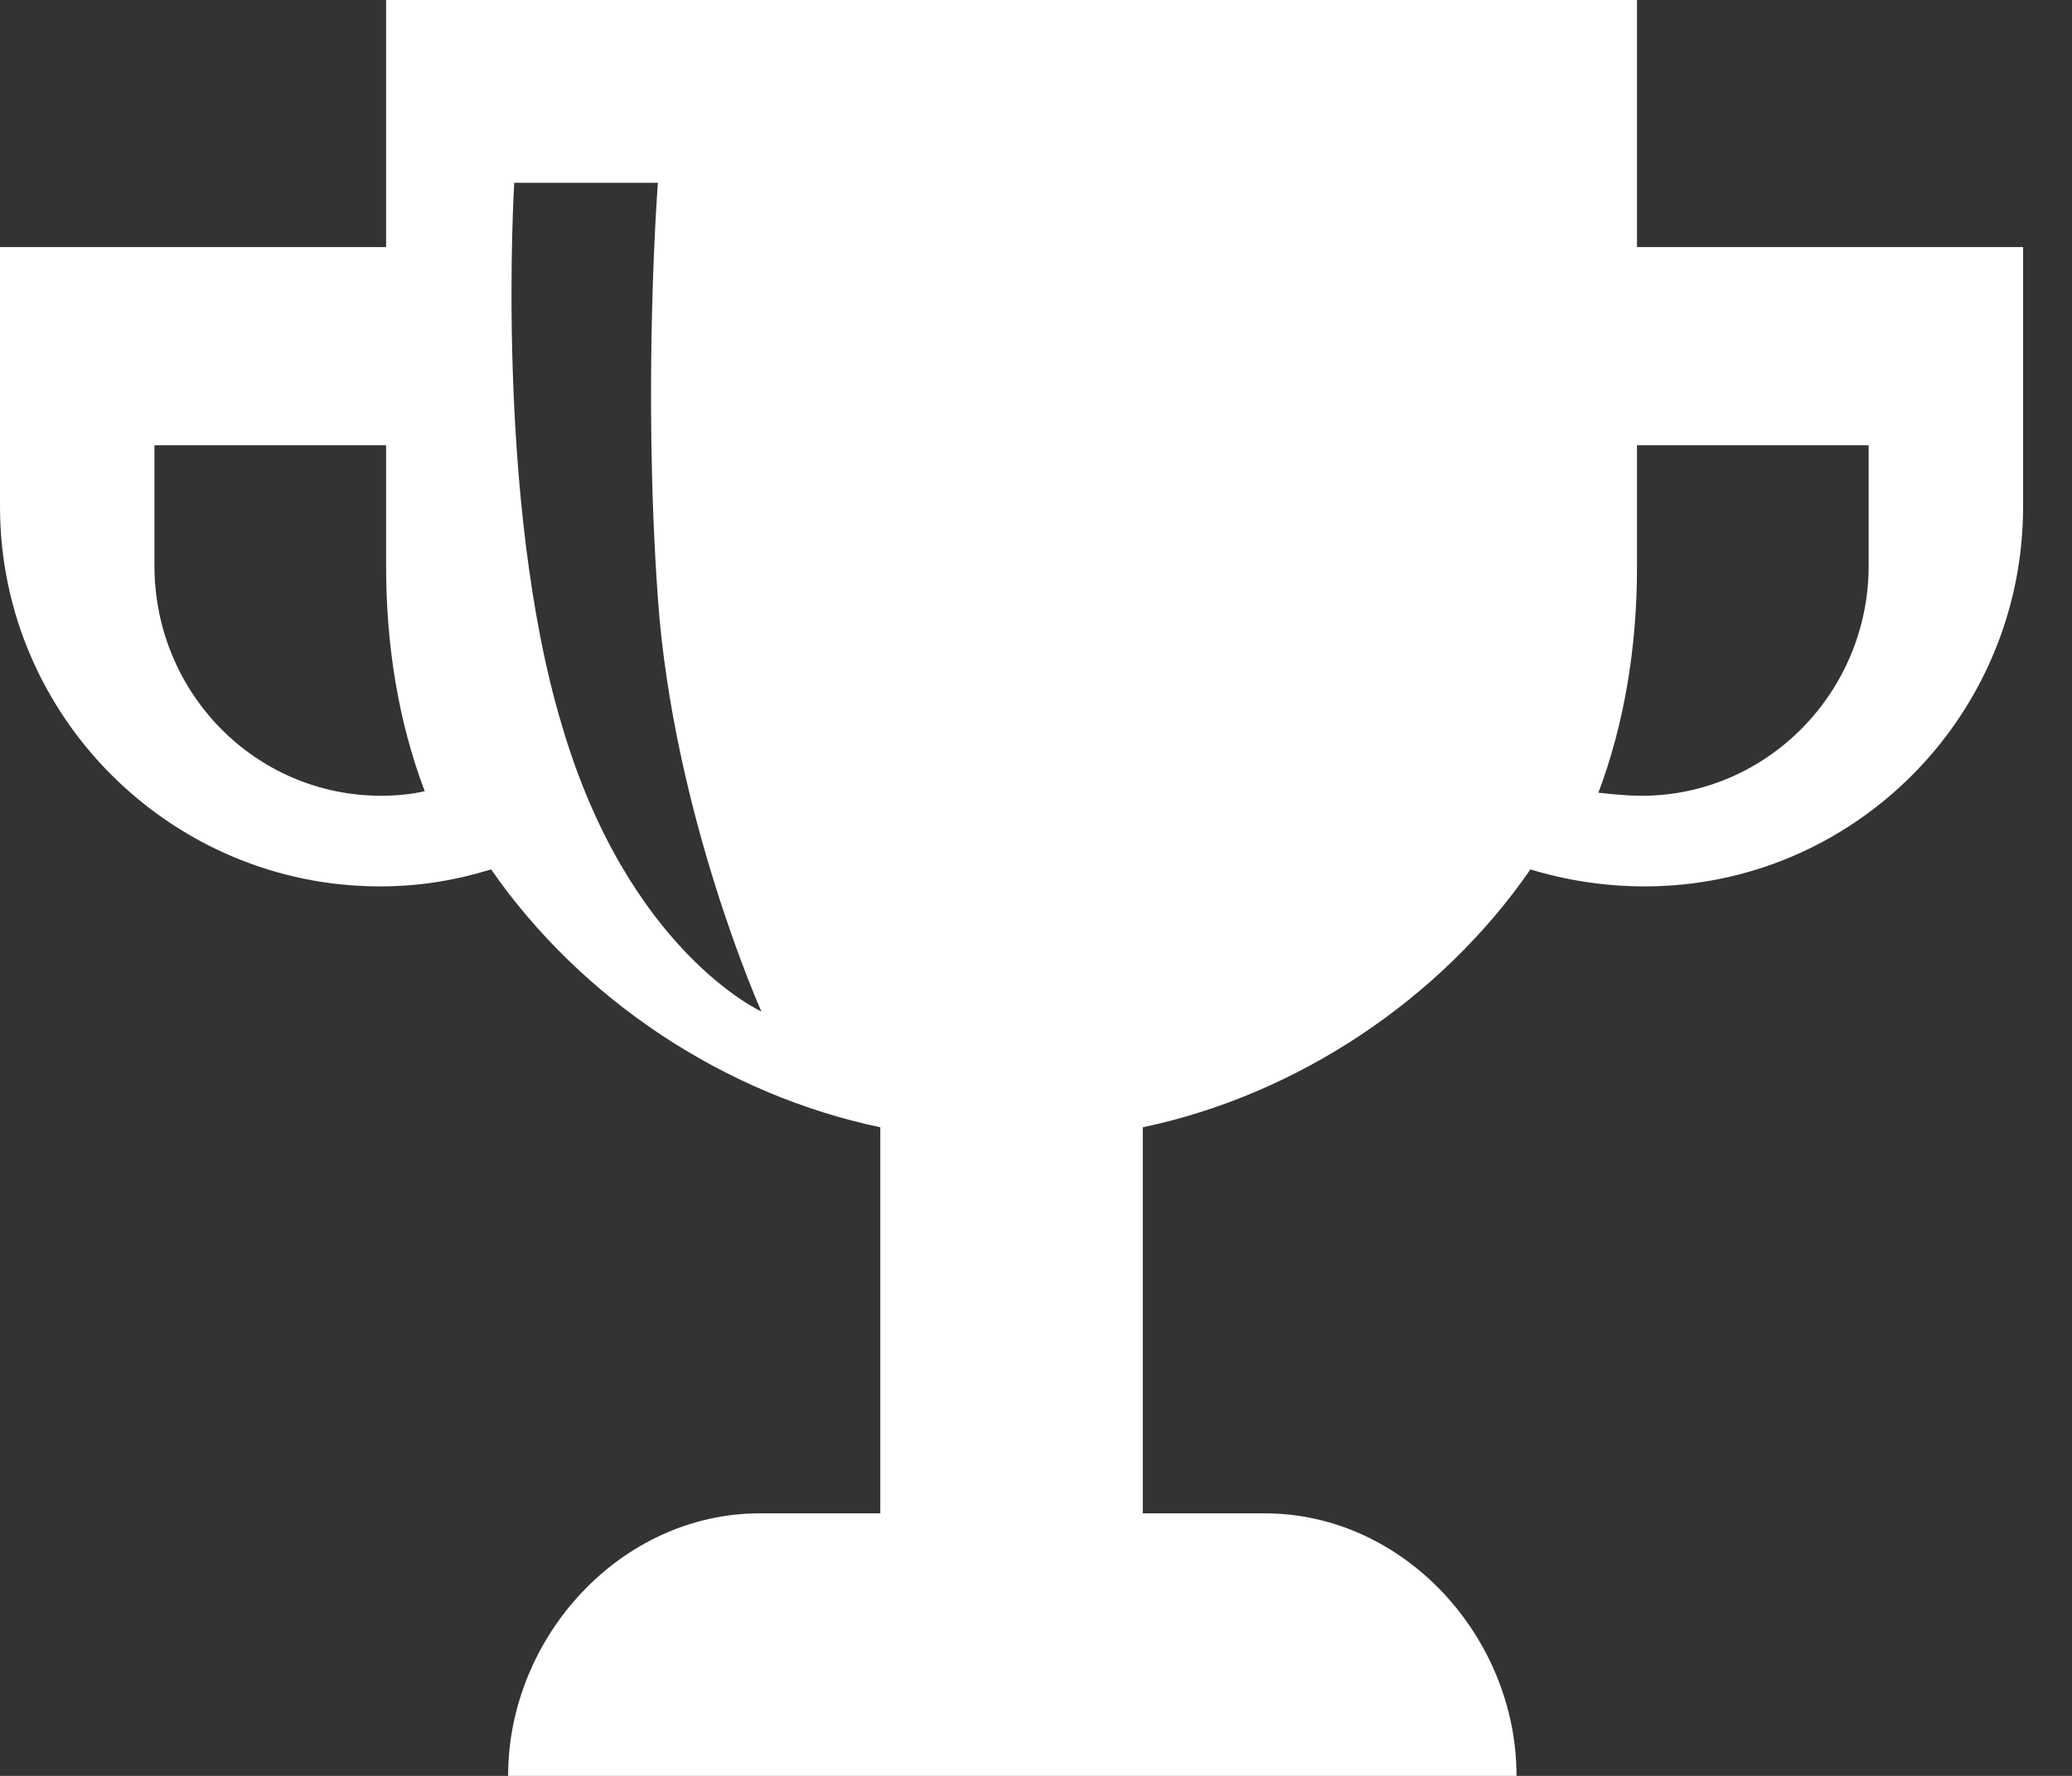 <?xml version="1.0" encoding="UTF-8" standalone="no"?>
<svg width="35px" height="30px" viewBox="0 0 35 30" version="1.1" xmlns="http://www.w3.org/2000/svg" xmlns:xlink="http://www.w3.org/1999/xlink" xmlns:sketch="http://www.bohemiancoding.com/sketch/ns">
    <rect x="0" y="0" width="35" height="30" fill="#333333" stroke="none"/>
    <!-- Generator: Sketch 3.3.2 (12043) - http://www.bohemiancoding.com/sketch -->
    <title>Shape</title>
    <desc>Created with Sketch.</desc>
    <defs></defs>
    <g id="level-badges/notifier" stroke="none" stroke-width="1" fill="none" fill-rule="evenodd" sketch:type="MSPage">
        <g id="levels-badges" sketch:type="MSArtboardGroup" transform="translate(-510, -117)" fill="#FFFFFF">
            <g id="member" sketch:type="MSLayerGroup" transform="translate(248, 77)">
                <g id="Group-Copy" transform="translate(232, 0)" sketch:type="MSShapeGroup">
                    <path d="M57.652,44.174 L57.652,40 L36.522,40 L36.522,44.174 L30,44.174 L30,46.417 L30,48.557 C30,52.104 32.896,54.974 36.417,54.974 C37.096,54.974 37.696,54.87 38.296,54.687 C39.835,56.904 42.261,58.496 44.87,59.043 L44.87,65.565 L42.835,65.565 C40.487,65.565 38.583,67.652 38.583,70 L55.617,70 C55.617,67.652 53.713,65.565 51.365,65.565 L49.304,65.565 L49.304,59.043 C51.913,58.496 54.339,56.878 55.852,54.687 C56.452,54.87 57.104,54.974 57.783,54.974 C61.304,54.974 64.174,52.104 64.174,48.557 L64.174,46.417 L64.174,44.174 L57.652,44.174 L57.652,44.174 Z M36.443,53.443 C34.304,53.443 32.609,51.696 32.609,49.557 L32.609,47.522 L36.522,47.522 L36.522,49.557 C36.522,50.913 36.73,52.191 37.174,53.365 C36.965,53.417 36.678,53.443 36.443,53.443 L36.443,53.443 Z M39.496,52.268 C38.348,48.464 38.687,43.087 38.687,43.087 L41.113,43.087 C41.113,43.087 40.852,46.46 41.113,50.112 C41.374,53.764 42.861,57.087 42.861,57.087 C42.861,57.087 40.617,56.072 39.496,52.268 L39.496,52.268 Z M61.565,49.557 C61.565,51.696 59.843,53.443 57.73,53.443 C57.496,53.443 57.235,53.417 57,53.391 C57.443,52.217 57.652,50.913 57.652,49.583 L57.652,47.522 L61.565,47.522 L61.565,49.557 L61.565,49.557 Z" id="Shape"></path>
                </g>
            </g>
        </g>
    </g>
</svg>